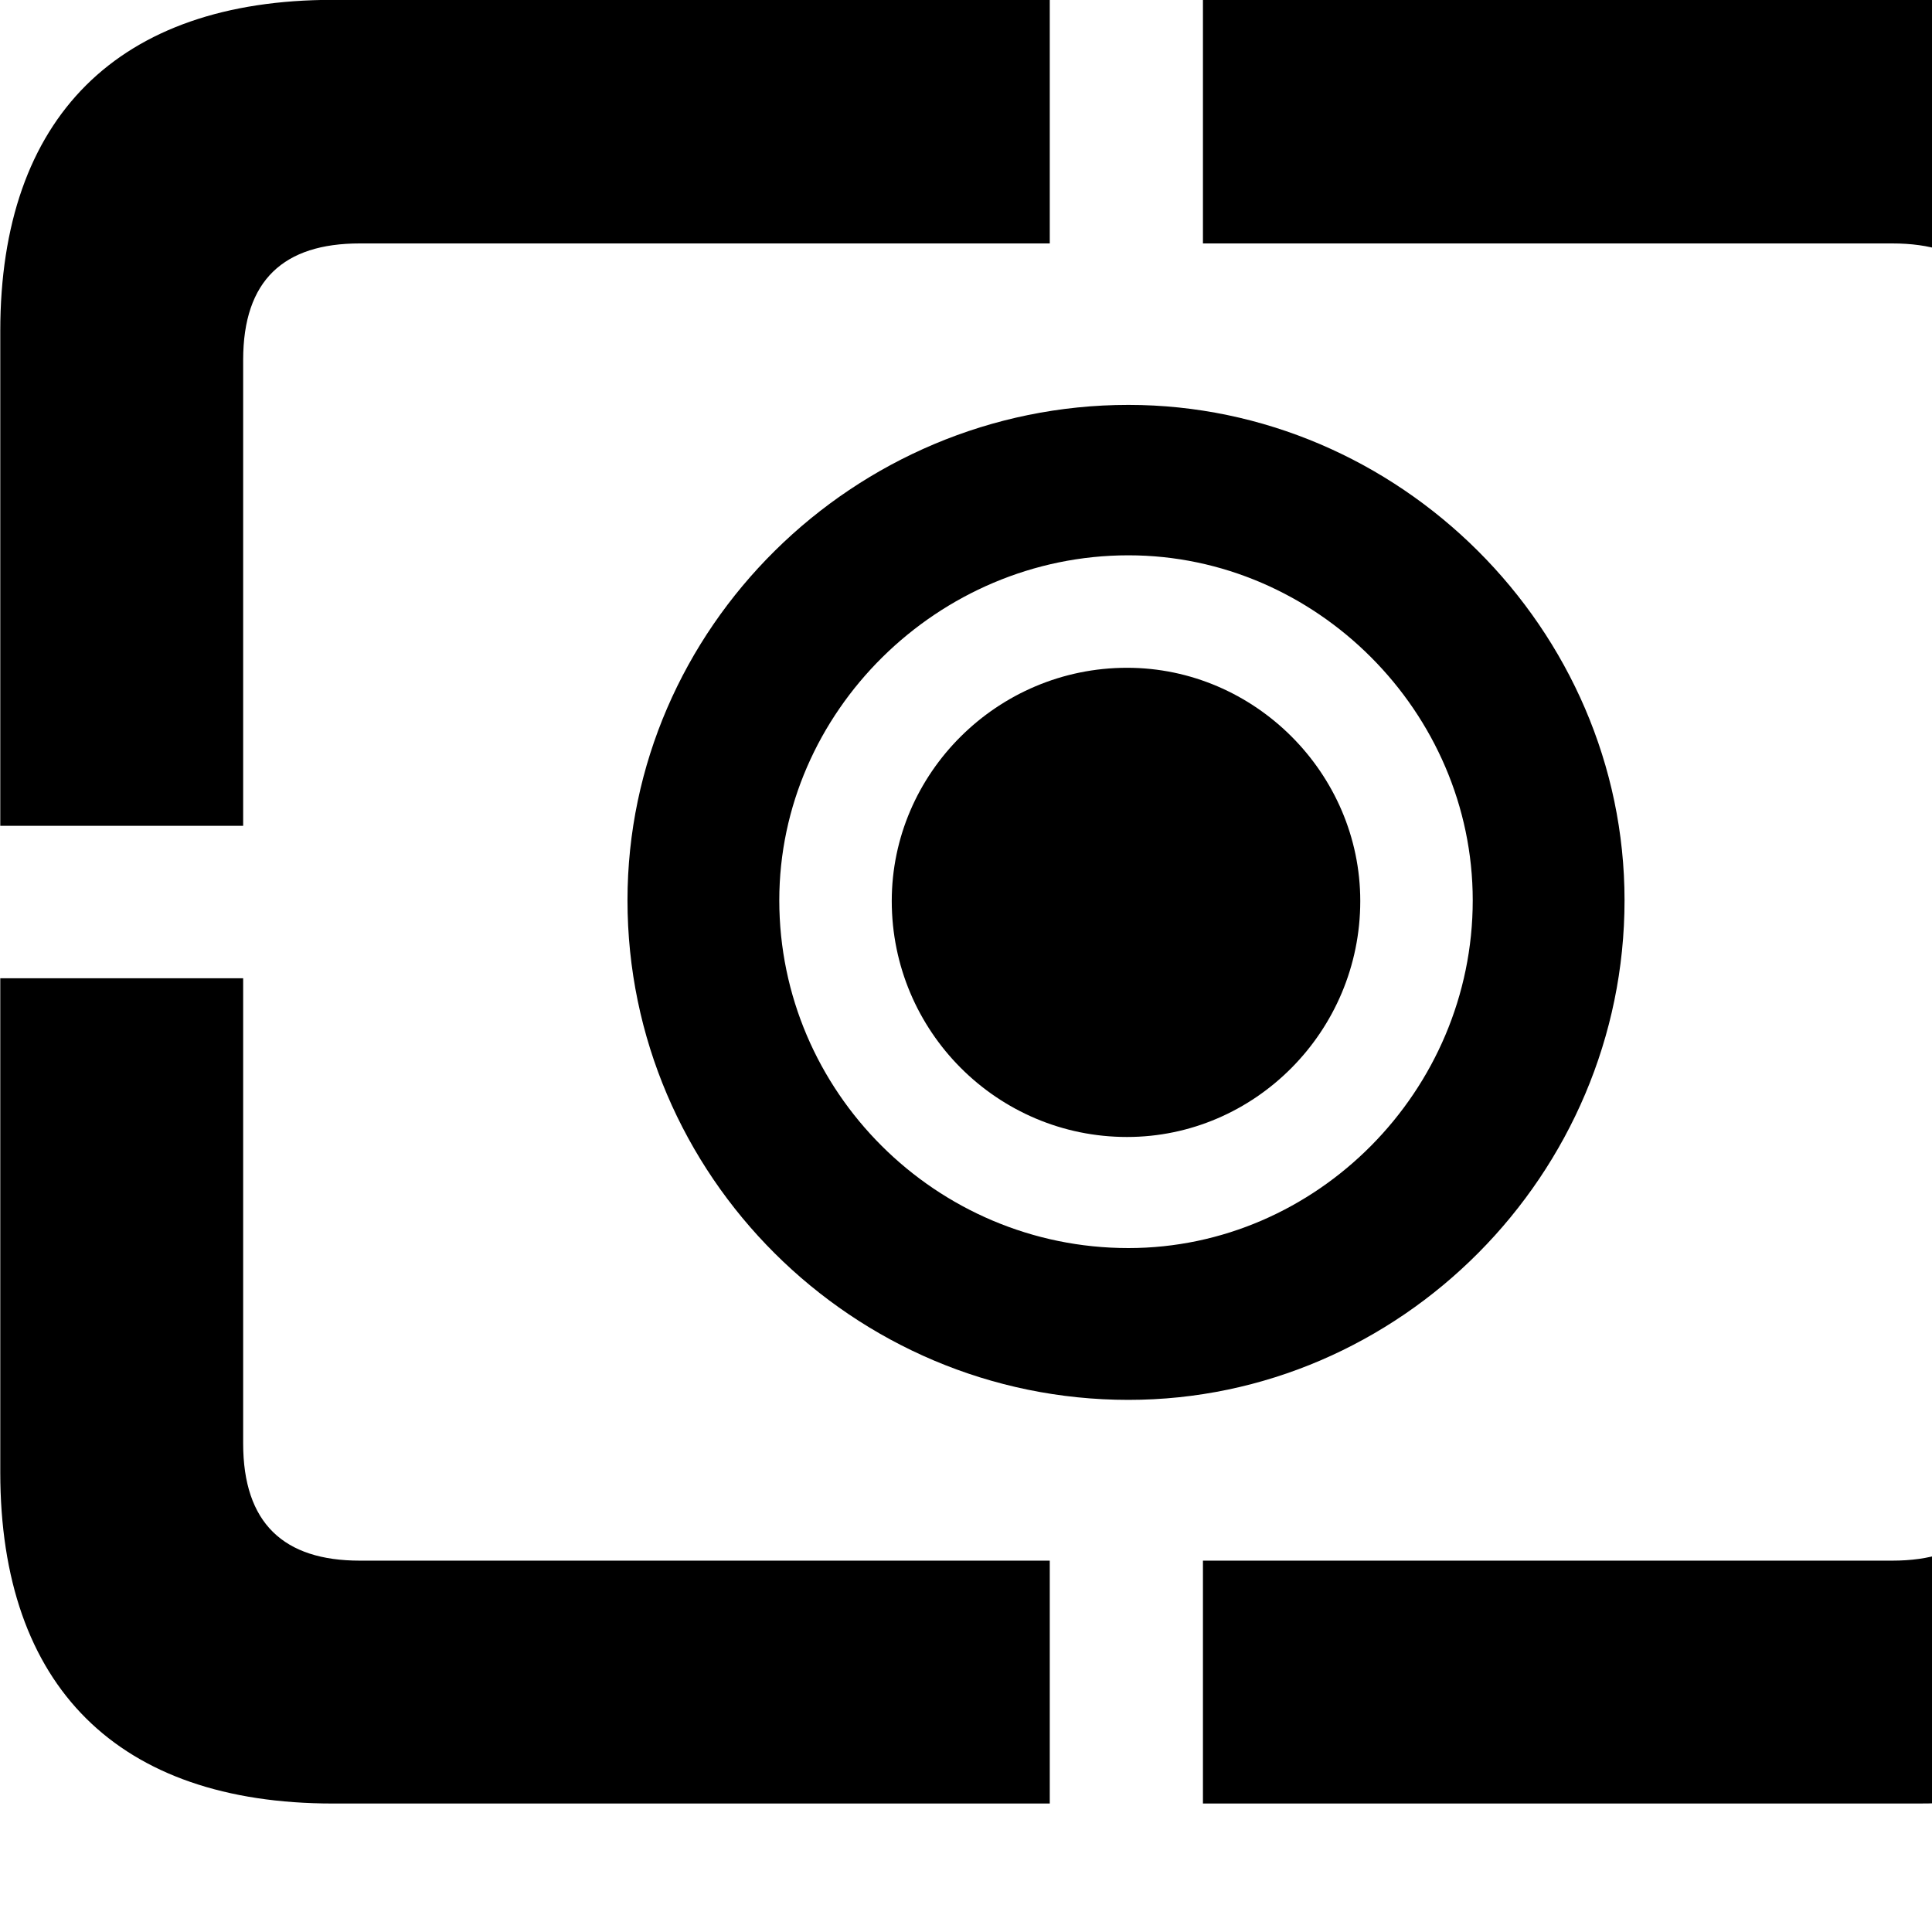 <svg xmlns="http://www.w3.org/2000/svg" viewBox="0 0 28 28" width="28" height="28">
  <path d="M29.104 11.968H32.634V4.798C32.634 1.698 30.944 -0.002 27.804 -0.002H17.434V3.528H27.424C28.524 3.528 29.104 4.058 29.104 5.218ZM0.004 11.968H3.524V5.218C3.524 4.058 4.114 3.528 5.214 3.528H15.214V-0.002H4.824C1.714 -0.002 0.004 1.698 0.004 4.798ZM16.354 20.288C20.294 20.288 23.544 17.018 23.544 13.048C23.544 9.118 20.274 5.868 16.354 5.868C12.374 5.868 9.094 9.108 9.094 13.048C9.094 17.038 12.364 20.288 16.354 20.288ZM16.354 18.088C13.564 18.088 11.294 15.818 11.294 13.048C11.294 10.318 13.594 8.048 16.354 8.048C19.074 8.048 21.344 10.318 21.344 13.048C21.344 15.808 19.084 18.088 16.354 18.088ZM16.334 16.478C18.184 16.478 19.714 14.948 19.714 13.058C19.714 11.208 18.184 9.678 16.334 9.678C14.454 9.678 12.924 11.208 12.924 13.058C12.924 14.948 14.454 16.478 16.334 16.478ZM4.824 26.138H15.214V22.618H5.214C4.114 22.618 3.524 22.078 3.524 20.918V14.178H0.004V21.338C0.004 24.448 1.714 26.138 4.824 26.138ZM17.434 26.138H27.804C30.944 26.138 32.634 24.448 32.634 21.338V14.178H29.104V20.918C29.104 22.078 28.524 22.618 27.424 22.618H17.434Z" />
</svg>